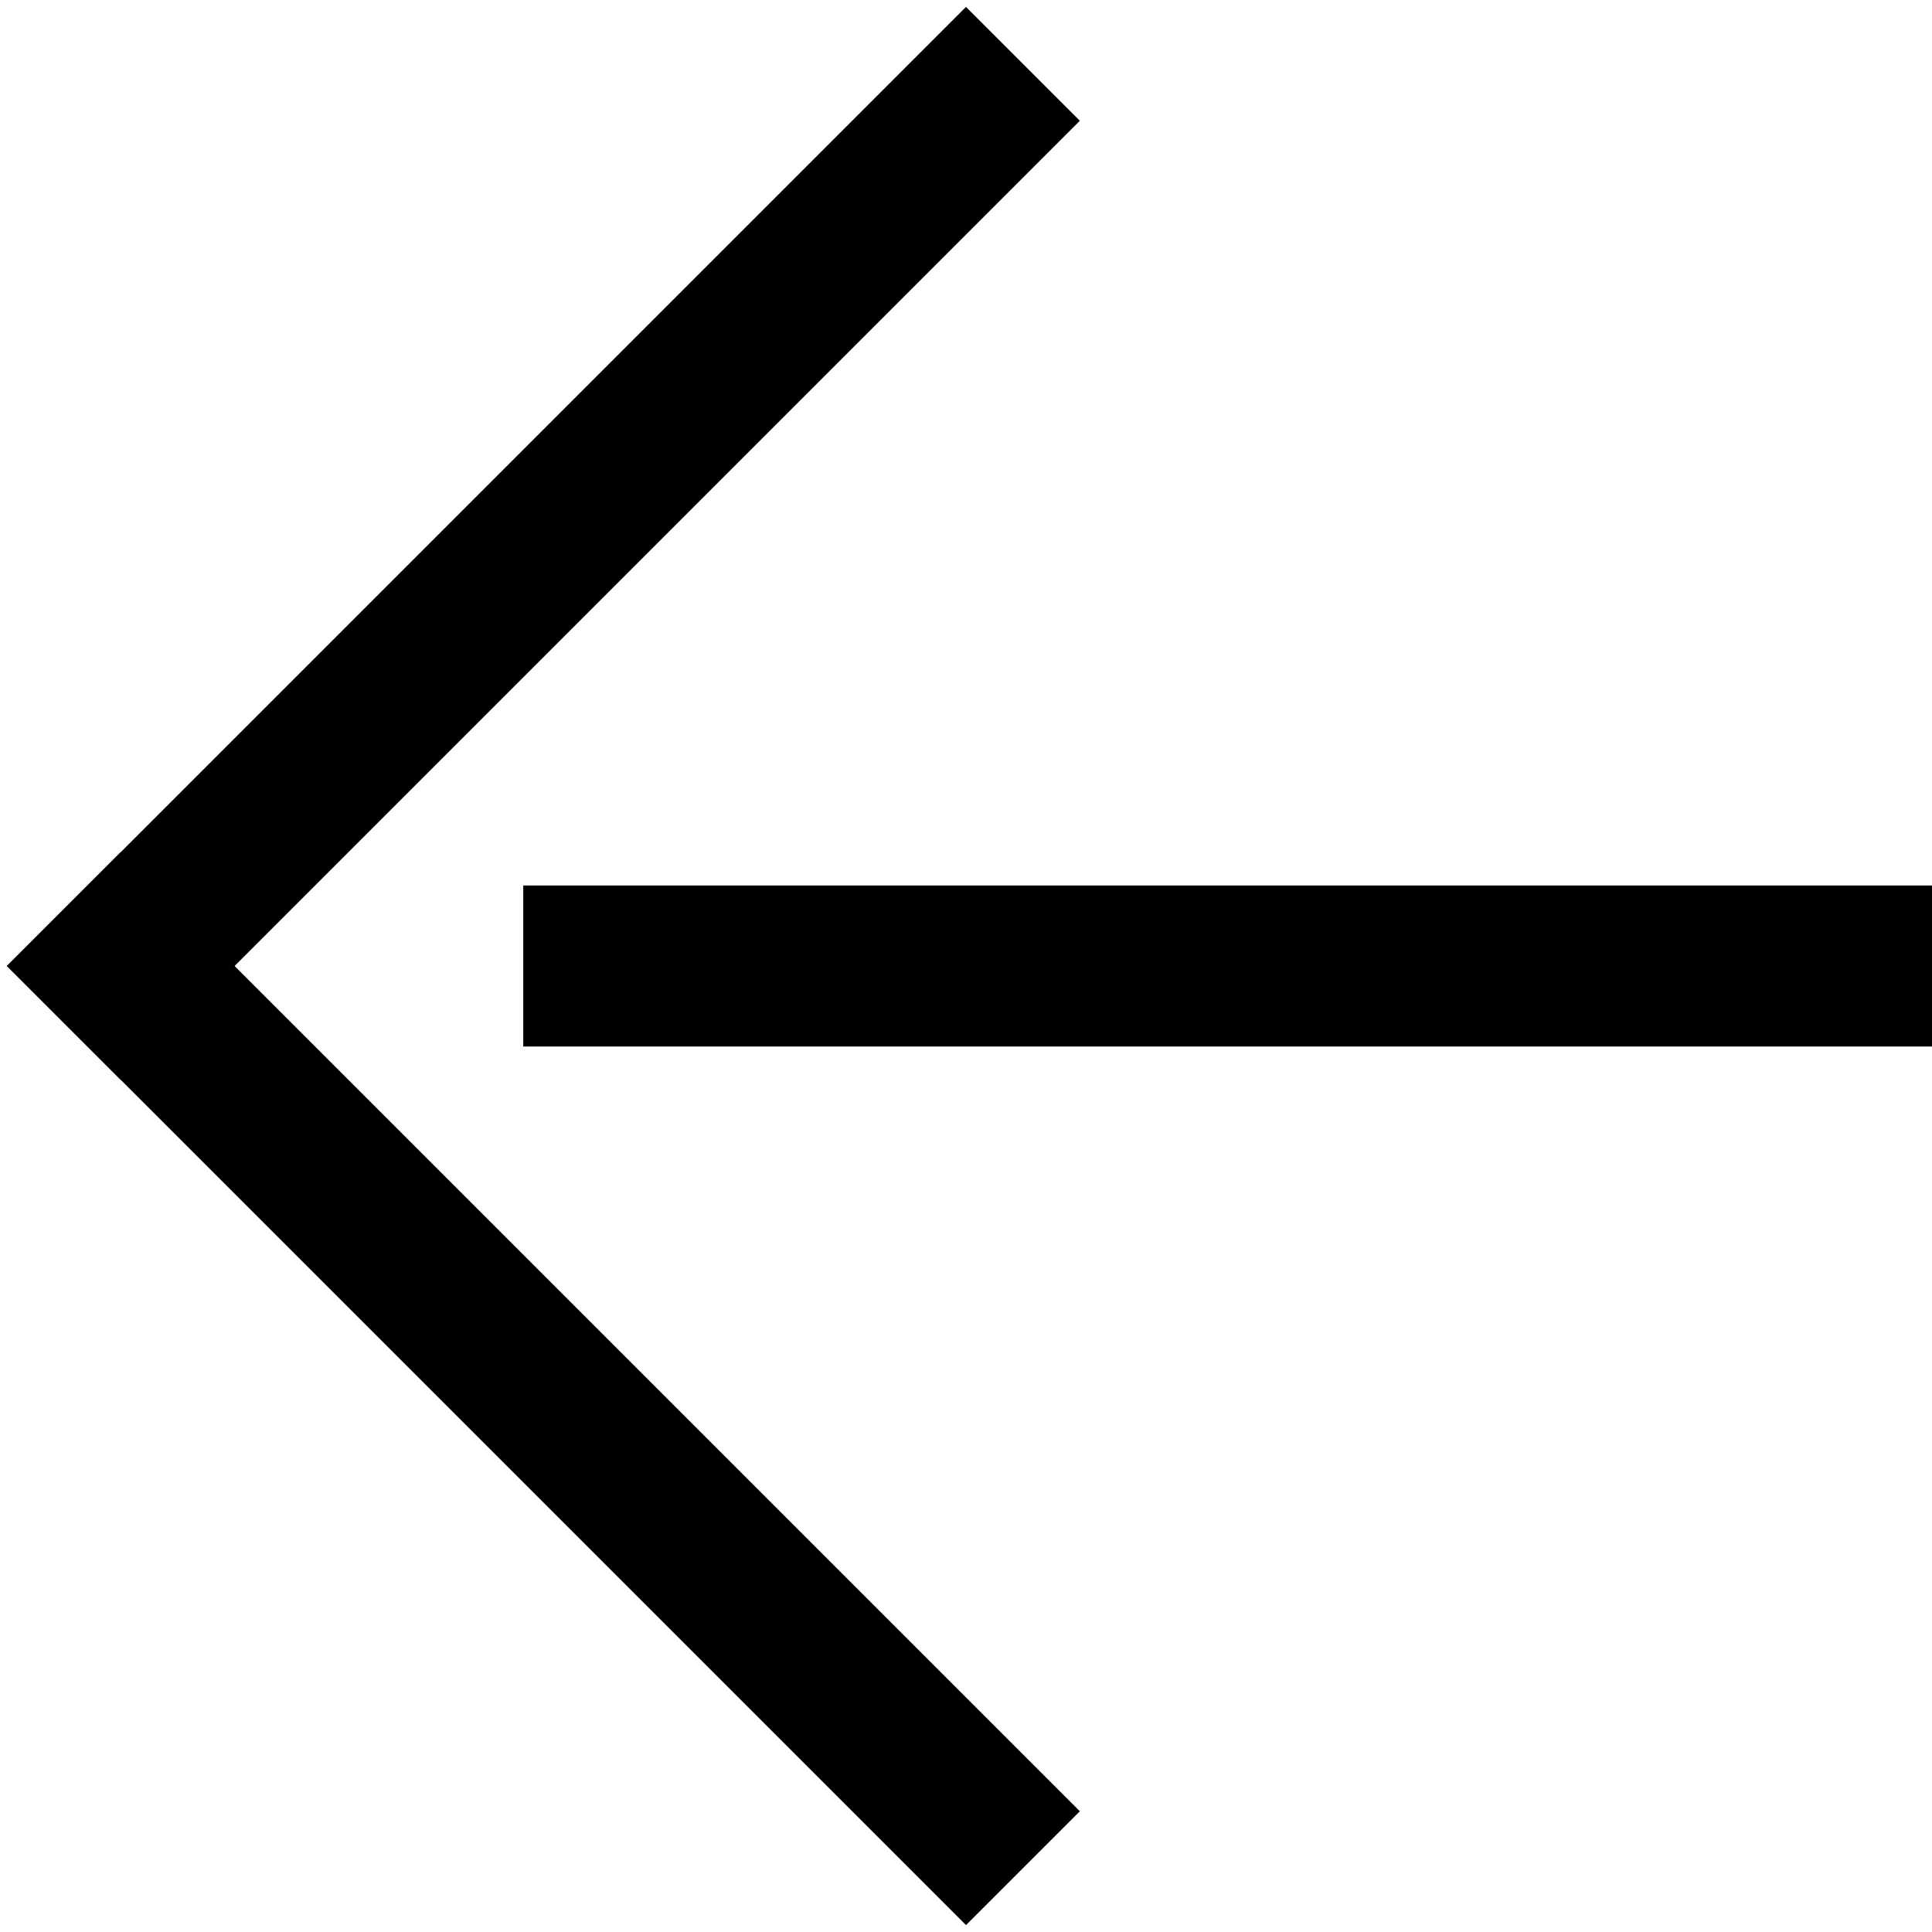 <?xml version="1.0" encoding="UTF-8" standalone="no"?>
<svg width="100%" height="100%" viewBox="0 0 48 48" version="1.1" xmlns="http://www.w3.org/2000/svg" xmlns:xlink="http://www.w3.org/1999/xlink">
    <!-- Generator: Sketch 3.8.3 (29802) - http://www.bohemiancoding.com/sketch -->
    <title>arrowleft2_angular_bold</title>
    <desc>Created with Sketch.</desc>
    <defs></defs>
    <g id="Page-1" stroke="none" stroke-width="1" fill="none" fill-rule="evenodd" stroke-linecap="square">
        <g id="fsad" stroke="#000000" stroke-width="4">
            <path d="M15,24 L46,24" id="Line"></path>
            <path d="M3,24 L24,3" id="Line"></path>
            <path d="M3,24 L24,45" id="Line"></path>
        </g>
    </g>
</svg>